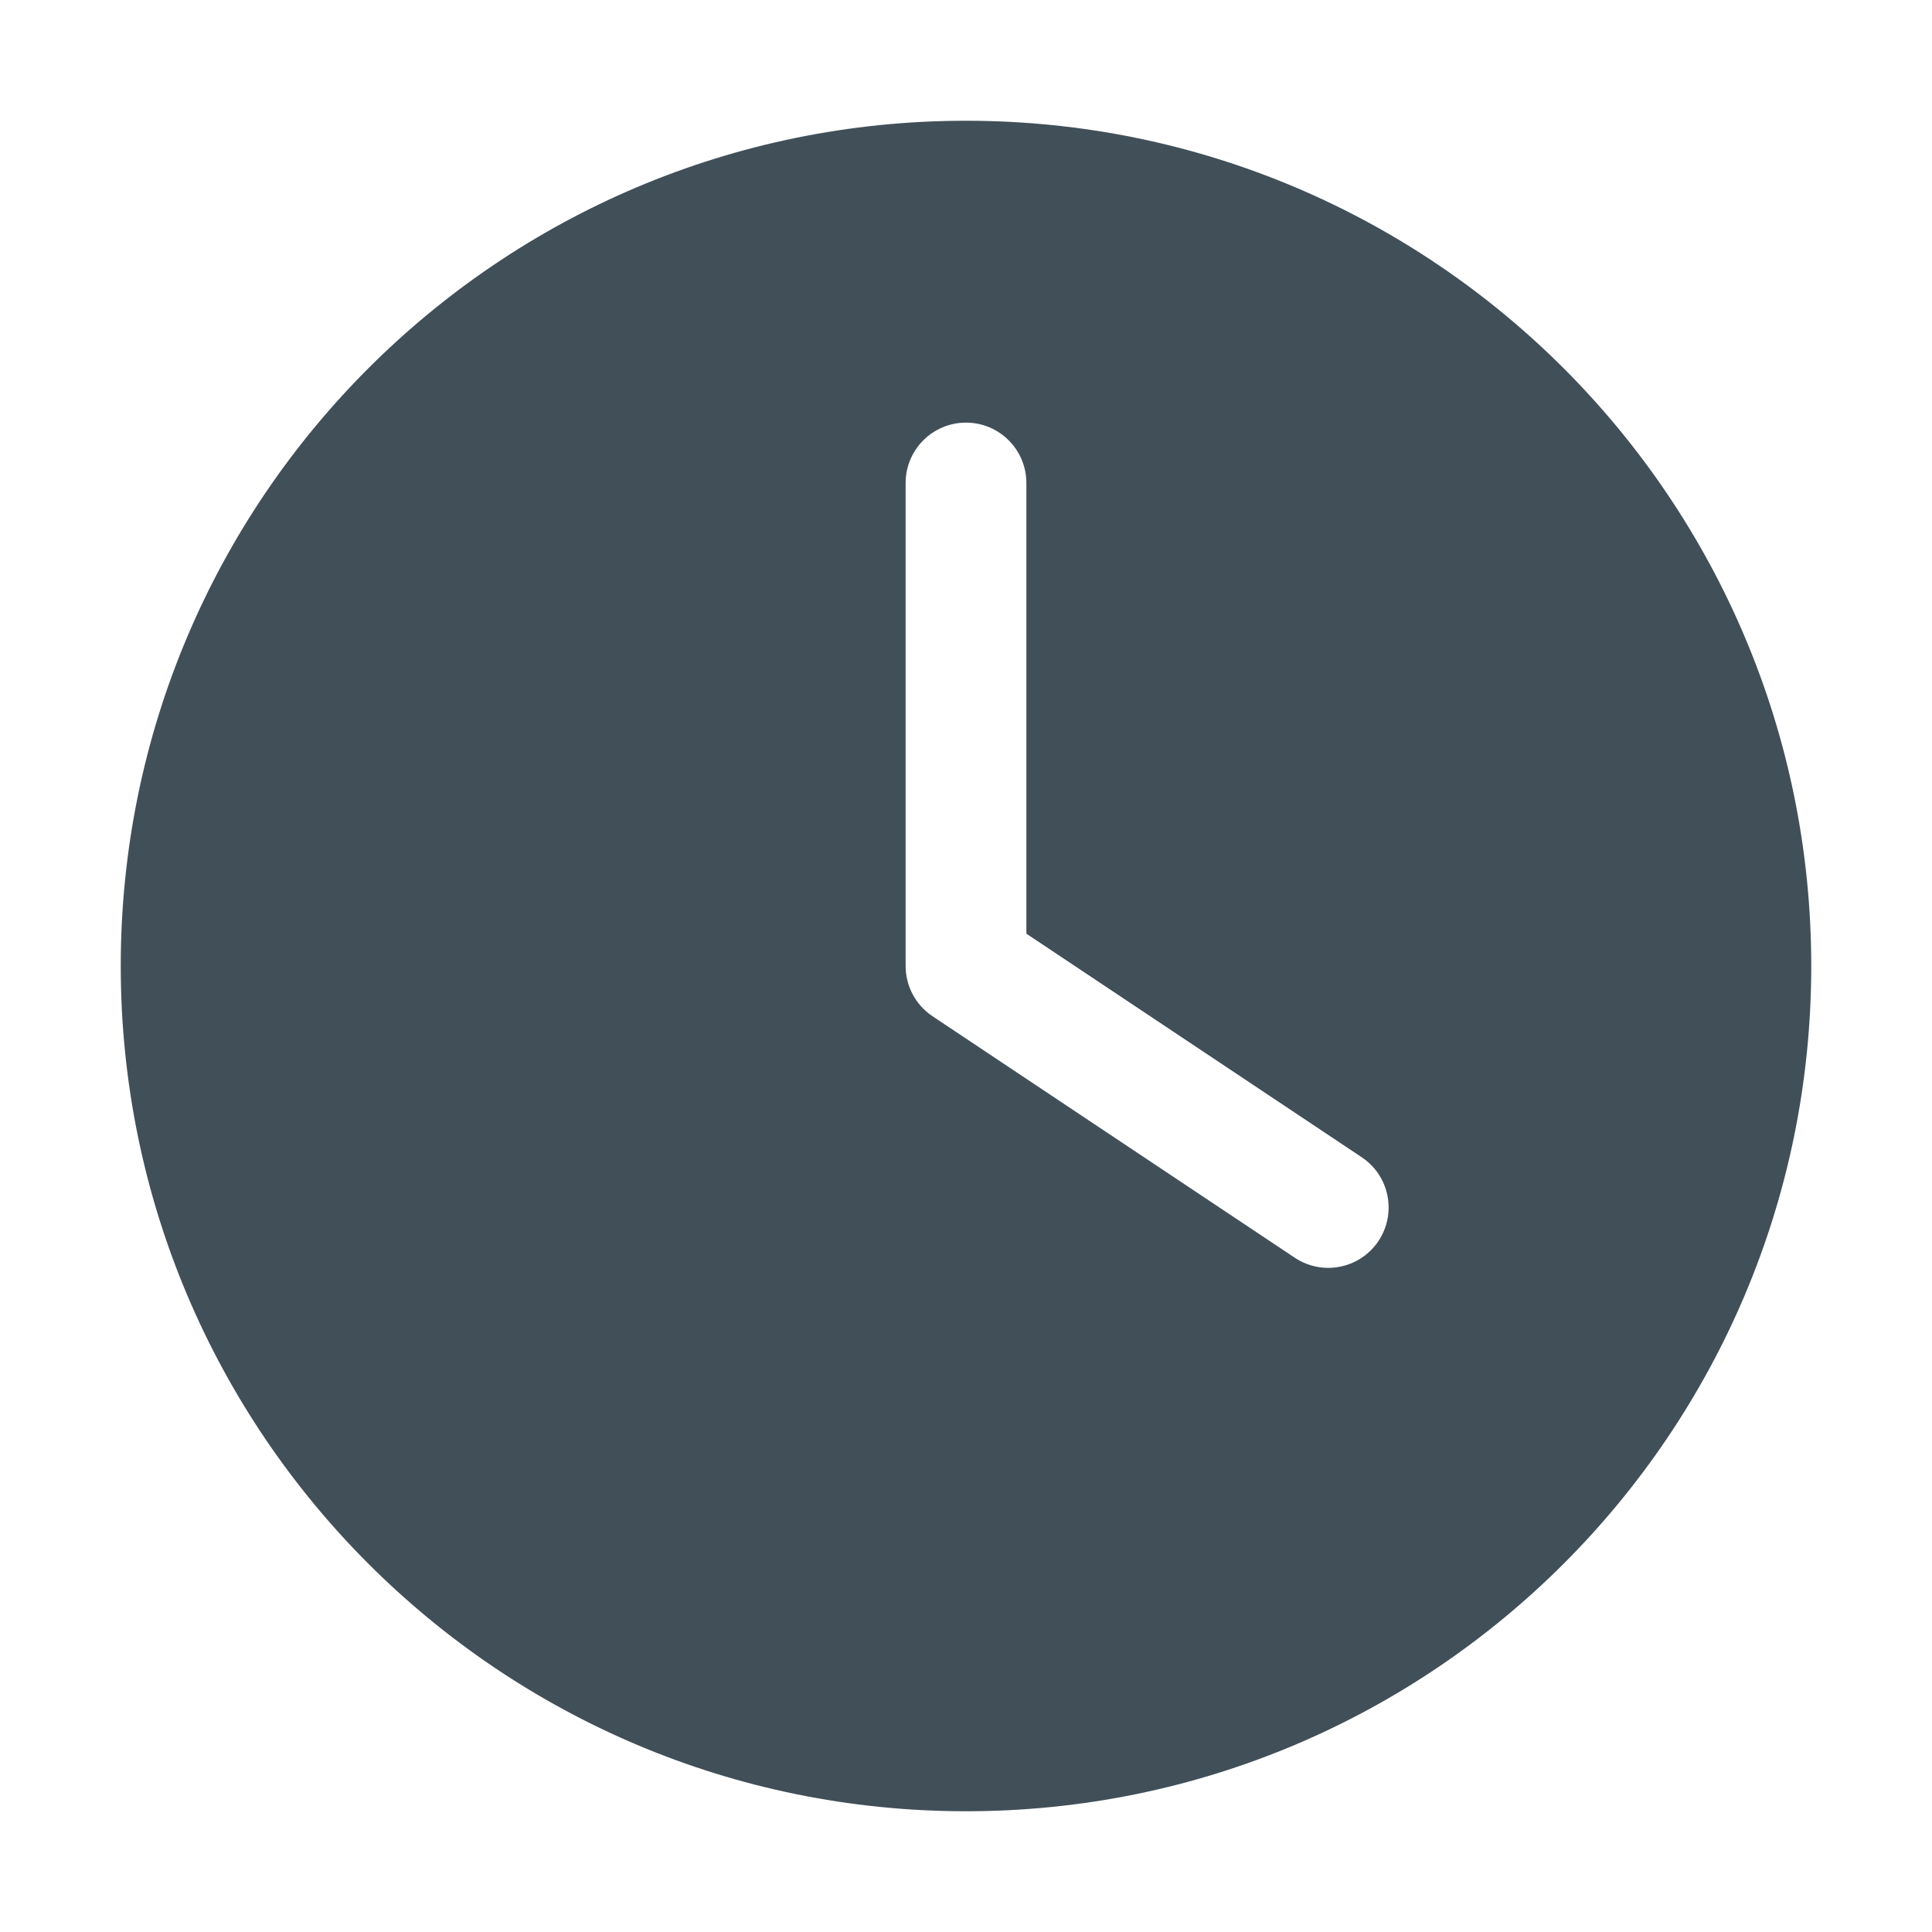 <?xml version="1.0" encoding="utf-8"?>
<!-- Generator: Adobe Illustrator 16.2.1, SVG Export Plug-In . SVG Version: 6.00 Build 0)  -->
<!DOCTYPE svg PUBLIC "-//W3C//DTD SVG 1.1//EN" "http://www.w3.org/Graphics/SVG/1.1/DTD/svg11.dtd">
<svg version="1.1" id="Icons" xmlns="http://www.w3.org/2000/svg" xmlns:xlink="http://www.w3.org/1999/xlink" x="0px" y="0px"
	 width="128px" height="128px" viewBox="0 0 128 128" enable-background="new 0 0 128 128" xml:space="preserve">
<path fill="#414F59" d="M64,8C33.072,8,8,33.072,8,64c0,30.927,25.072,56,56,56c30.93,0,56-25.072,56-56C120,33.072,94.93,8,64,8z
	 M91.328,82.219C90.557,83.375,89.289,84,87.996,84c-0.763,0-1.533-0.217-2.215-0.672l-24-16C60.668,66.586,60,65.338,60,64V32
	c0-2.209,1.791-4,4-4s4,1.791,4,4v29.86l22.219,14.812C92.057,77.896,92.553,80.381,91.328,82.219z"/>
</svg>
